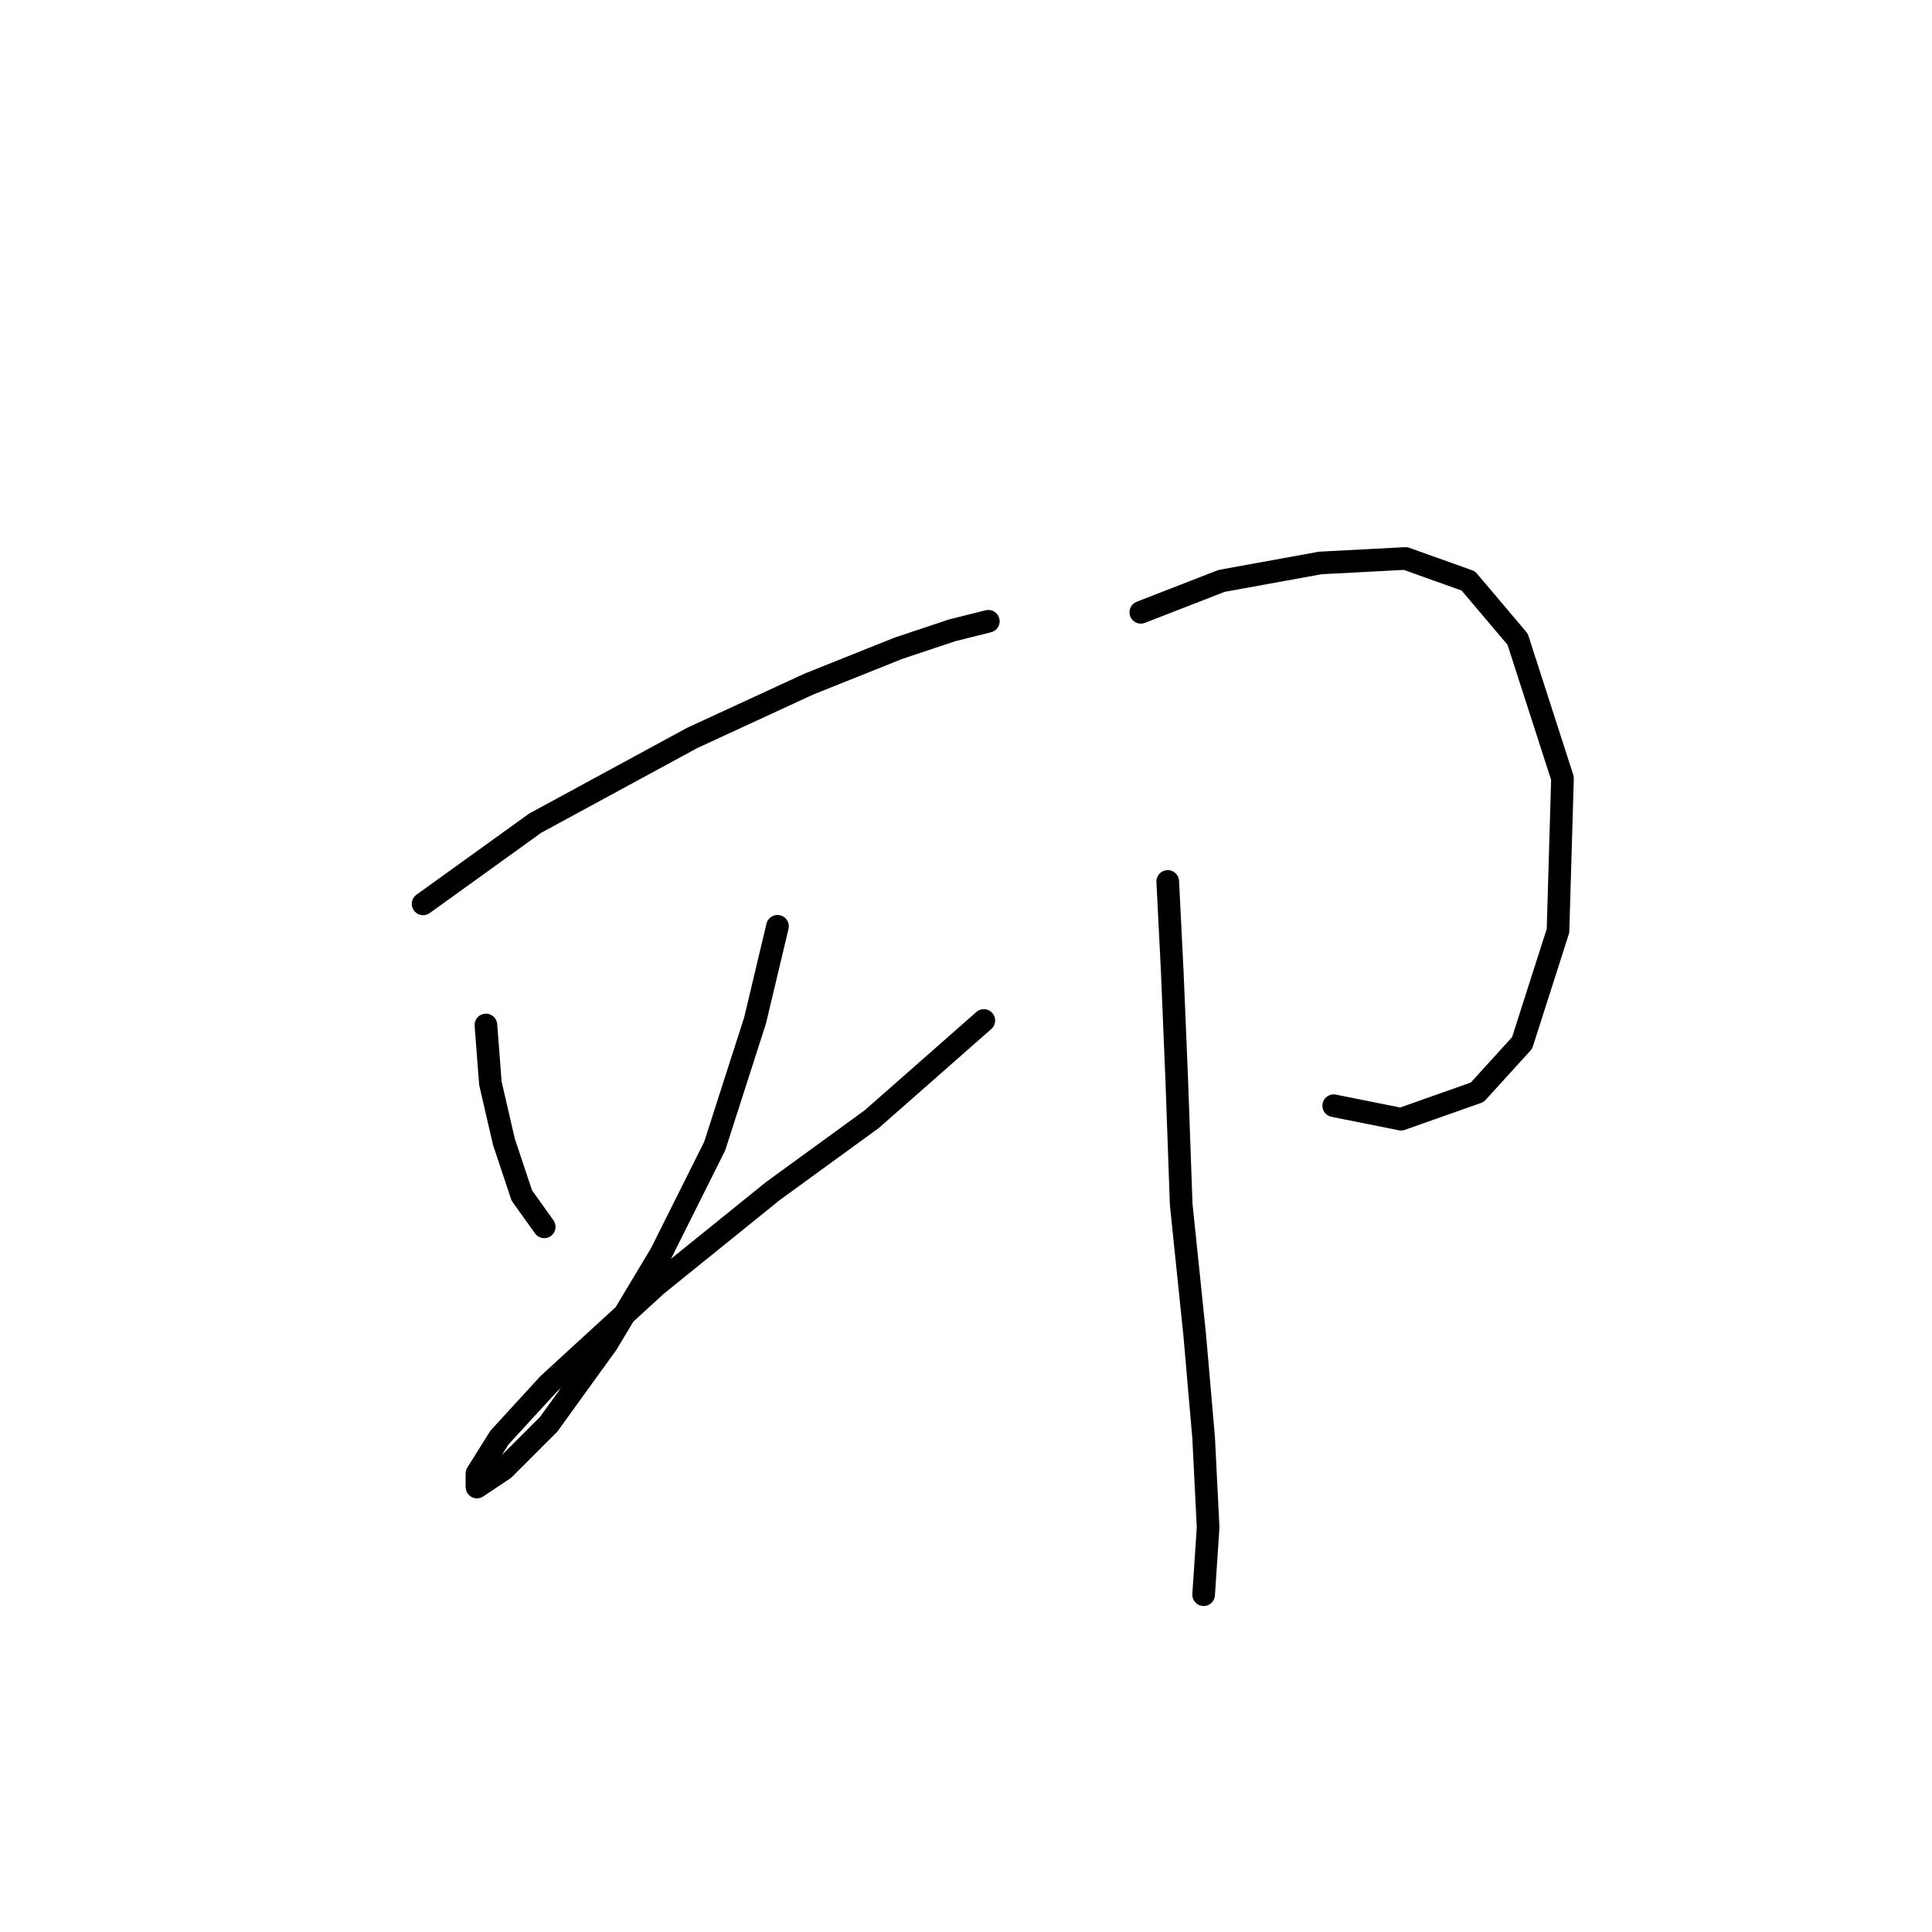 <?xml version="1.0" standalone="no"?>
    <svg width="256" height="256" xmlns="http://www.w3.org/2000/svg" version="1.1">
    <polyline stroke="black" stroke-width="3" stroke-linecap="round" fill="transparent" stroke-linejoin="round" points="56.065 119.768 70.924 109.069 91.728 97.776 107.182 90.644 119.069 85.889 126.202 83.511 130.957 82.322 130.957 82.322 " />
        <polyline stroke="black" stroke-width="3" stroke-linecap="round" fill="transparent" stroke-linejoin="round" points="64.386 135.817 64.981 143.543 66.764 151.27 69.141 158.403 72.113 162.564 72.113 162.564 " />
        <polyline stroke="black" stroke-width="3" stroke-linecap="round" fill="transparent" stroke-linejoin="round" points="103.021 122.74 100.049 135.222 94.7 151.865 87.567 166.13 80.435 178.018 72.708 188.716 66.764 194.66 63.198 197.038 63.198 195.255 66.169 190.5 72.708 183.367 86.973 170.291 102.427 157.809 115.503 148.299 130.363 135.222 130.363 135.222 " />
        <polyline stroke="black" stroke-width="3" stroke-linecap="round" fill="transparent" stroke-linejoin="round" points="151.166 81.133 161.865 76.973 174.941 74.595 186.234 74.001 194.556 76.973 201.094 84.7 207.038 103.126 206.443 123.335 201.688 138.194 195.745 144.732 185.64 148.299 176.724 146.515 176.724 146.515 " />
        <polyline stroke="black" stroke-width="3" stroke-linecap="round" fill="transparent" stroke-linejoin="round" points="154.732 116.796 155.327 128.684 155.921 142.949 156.515 159.592 158.299 176.829 159.487 190.5 160.082 202.387 159.487 211.303 159.487 211.303 " />
        </svg>